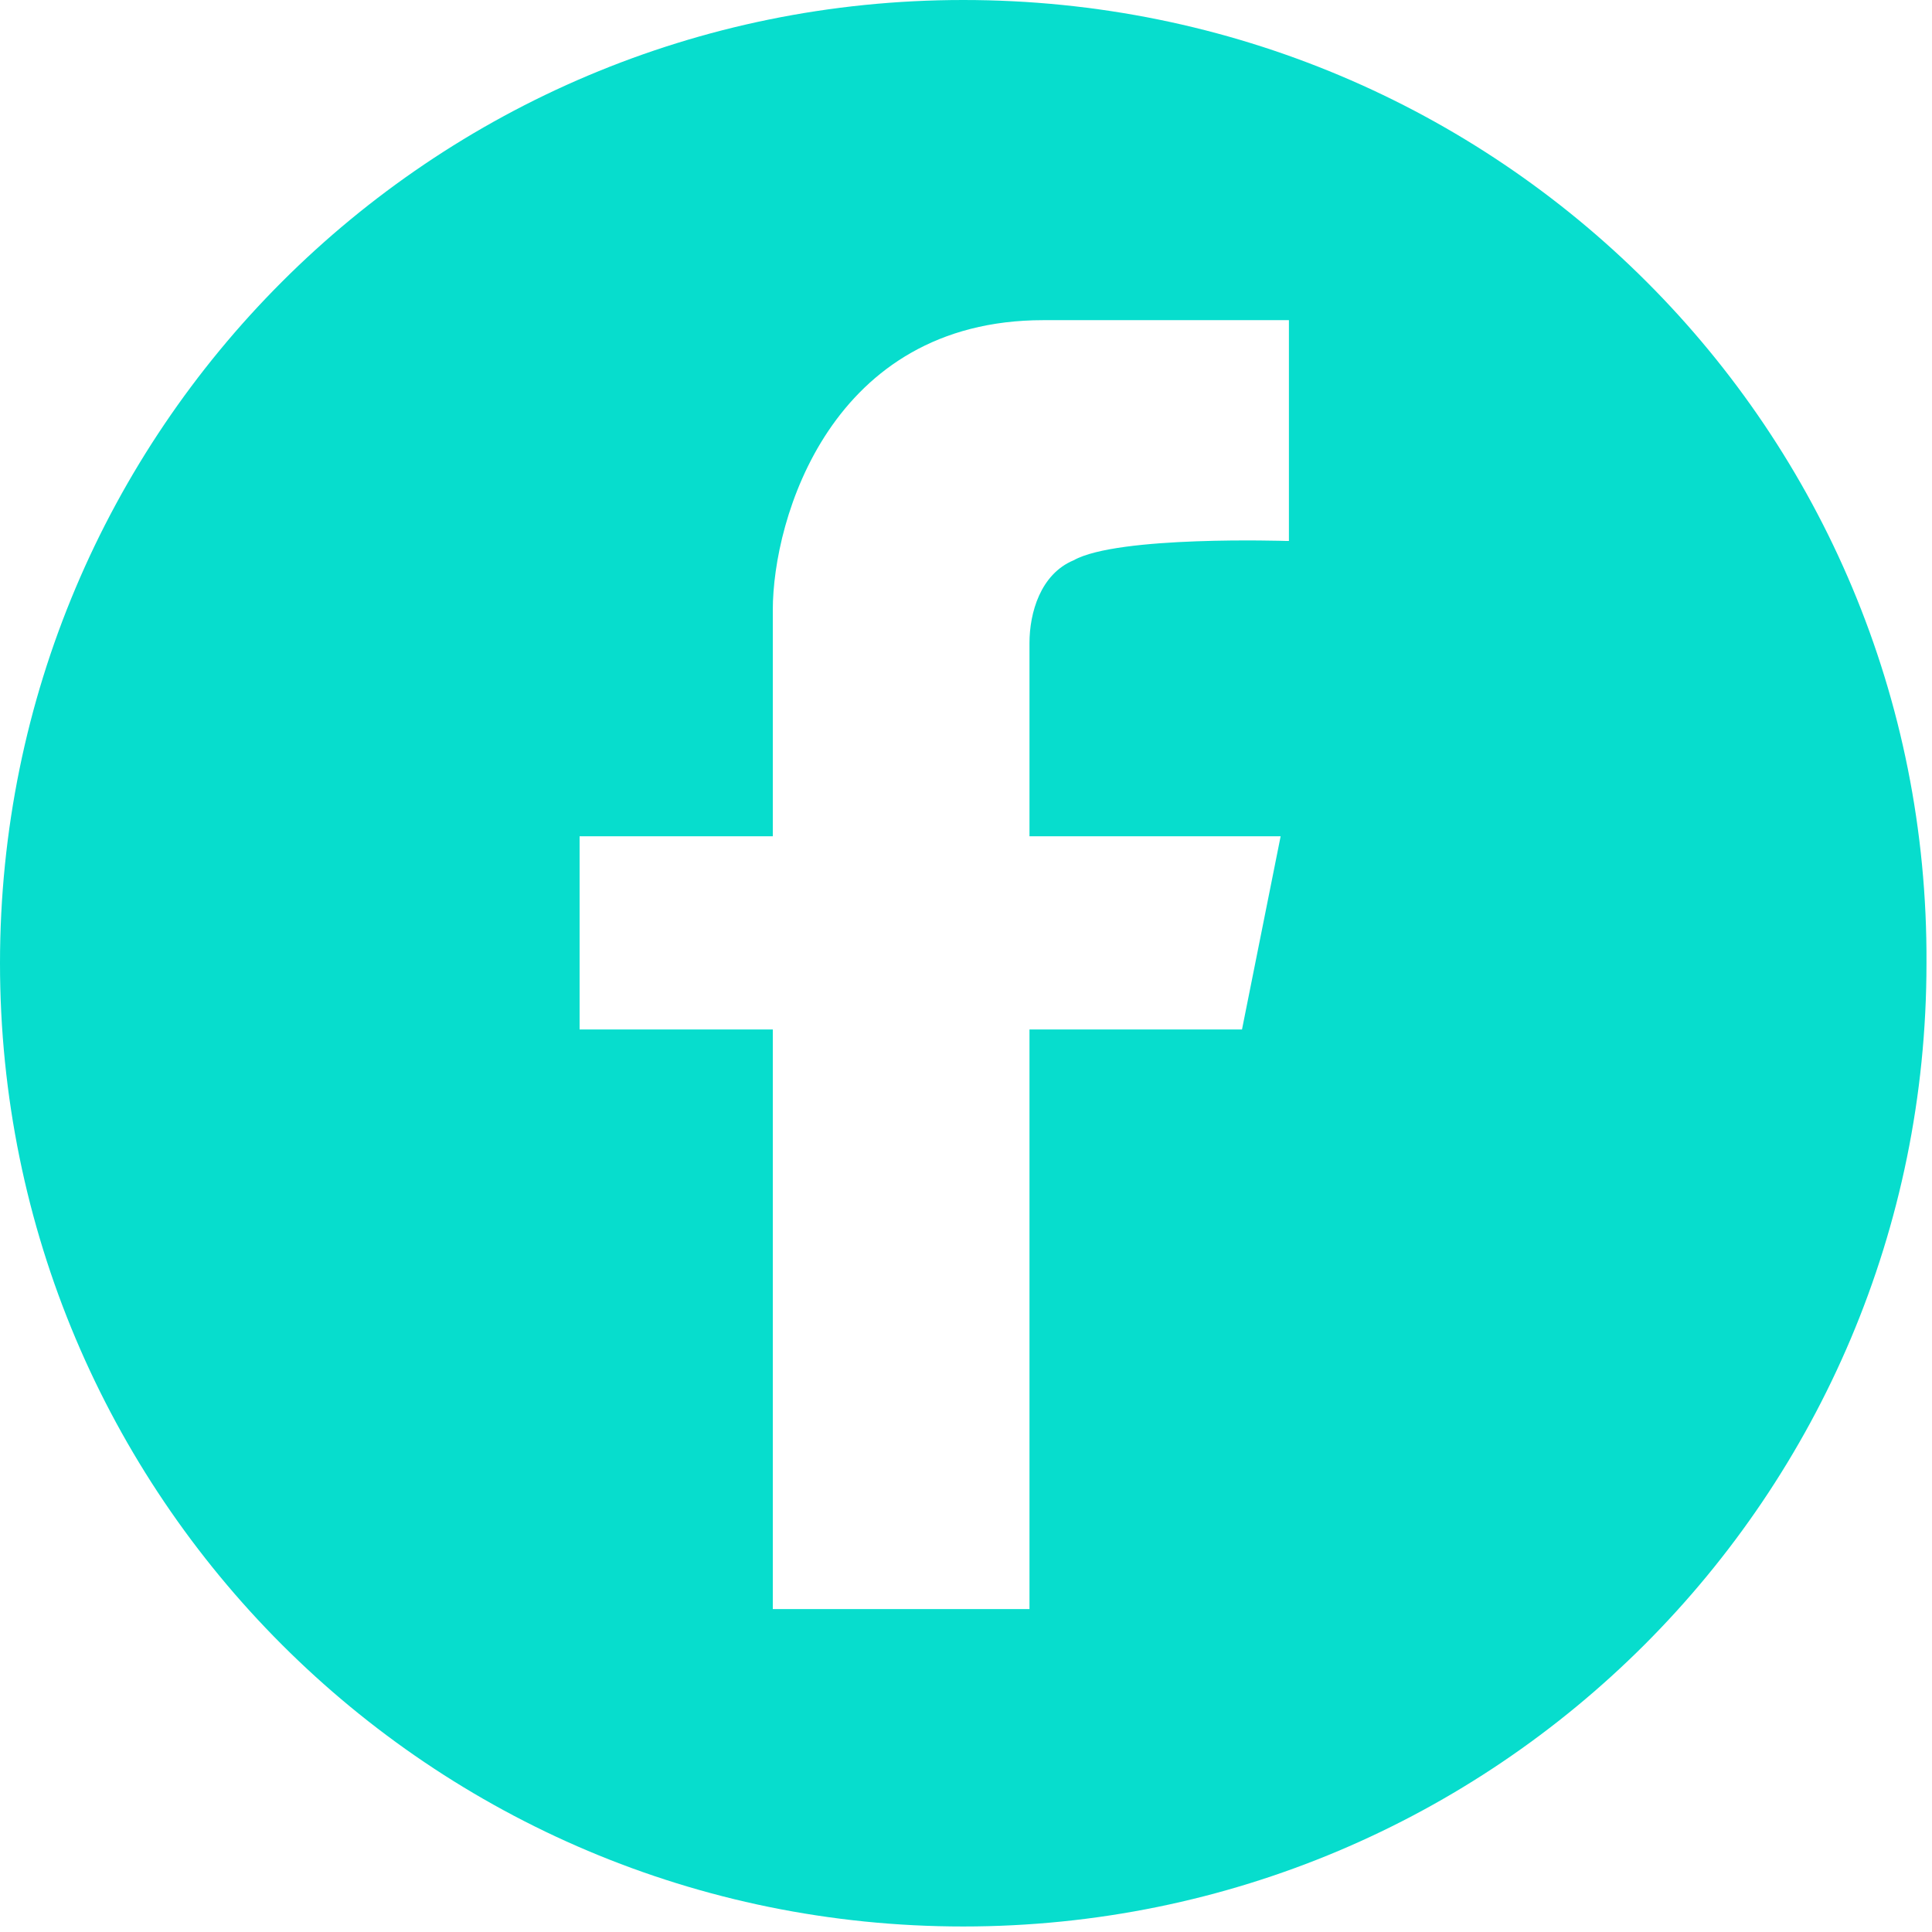 <?xml version="1.0" encoding="utf-8"?>
<!-- Generator: Adobe Illustrator 18.0.0, SVG Export Plug-In . SVG Version: 6.00 Build 0)  -->
<!DOCTYPE svg PUBLIC "-//W3C//DTD SVG 1.1//EN" "http://www.w3.org/Graphics/SVG/1.1/DTD/svg11.dtd">
<svg version="1.1" id="Layer_1" xmlns="http://www.w3.org/2000/svg" xmlns:xlink="http://www.w3.org/1999/xlink" x="0px" y="0px"
	 viewBox="0 0 70 70" enable-background="new 0 0 70 70" xml:space="preserve">
<path fill="#07DDCD" d="M34.9,0C15.6,0,0,15.6,0,34.9c0,19.3,15.6,34.9,34.9,34.9c19.3,0,34.9-15.6,34.9-34.9
	C69.9,15.6,54.3,0,34.9,0z M46.6,19.6c0,0-6.1-0.2-7.7,0.7c-1.2,0.5-1.6,1.9-1.6,3c0,4,0,7,0,7h9.1l-1.4,7h-7.7v21H28v-21h-7v-7h7
	c0,0,0-5.1,0-8.2c0-3.3,2.1-10.5,9.8-10.5c7.7,0,8.9,0,8.9,0V19.6z"/>
</svg>
